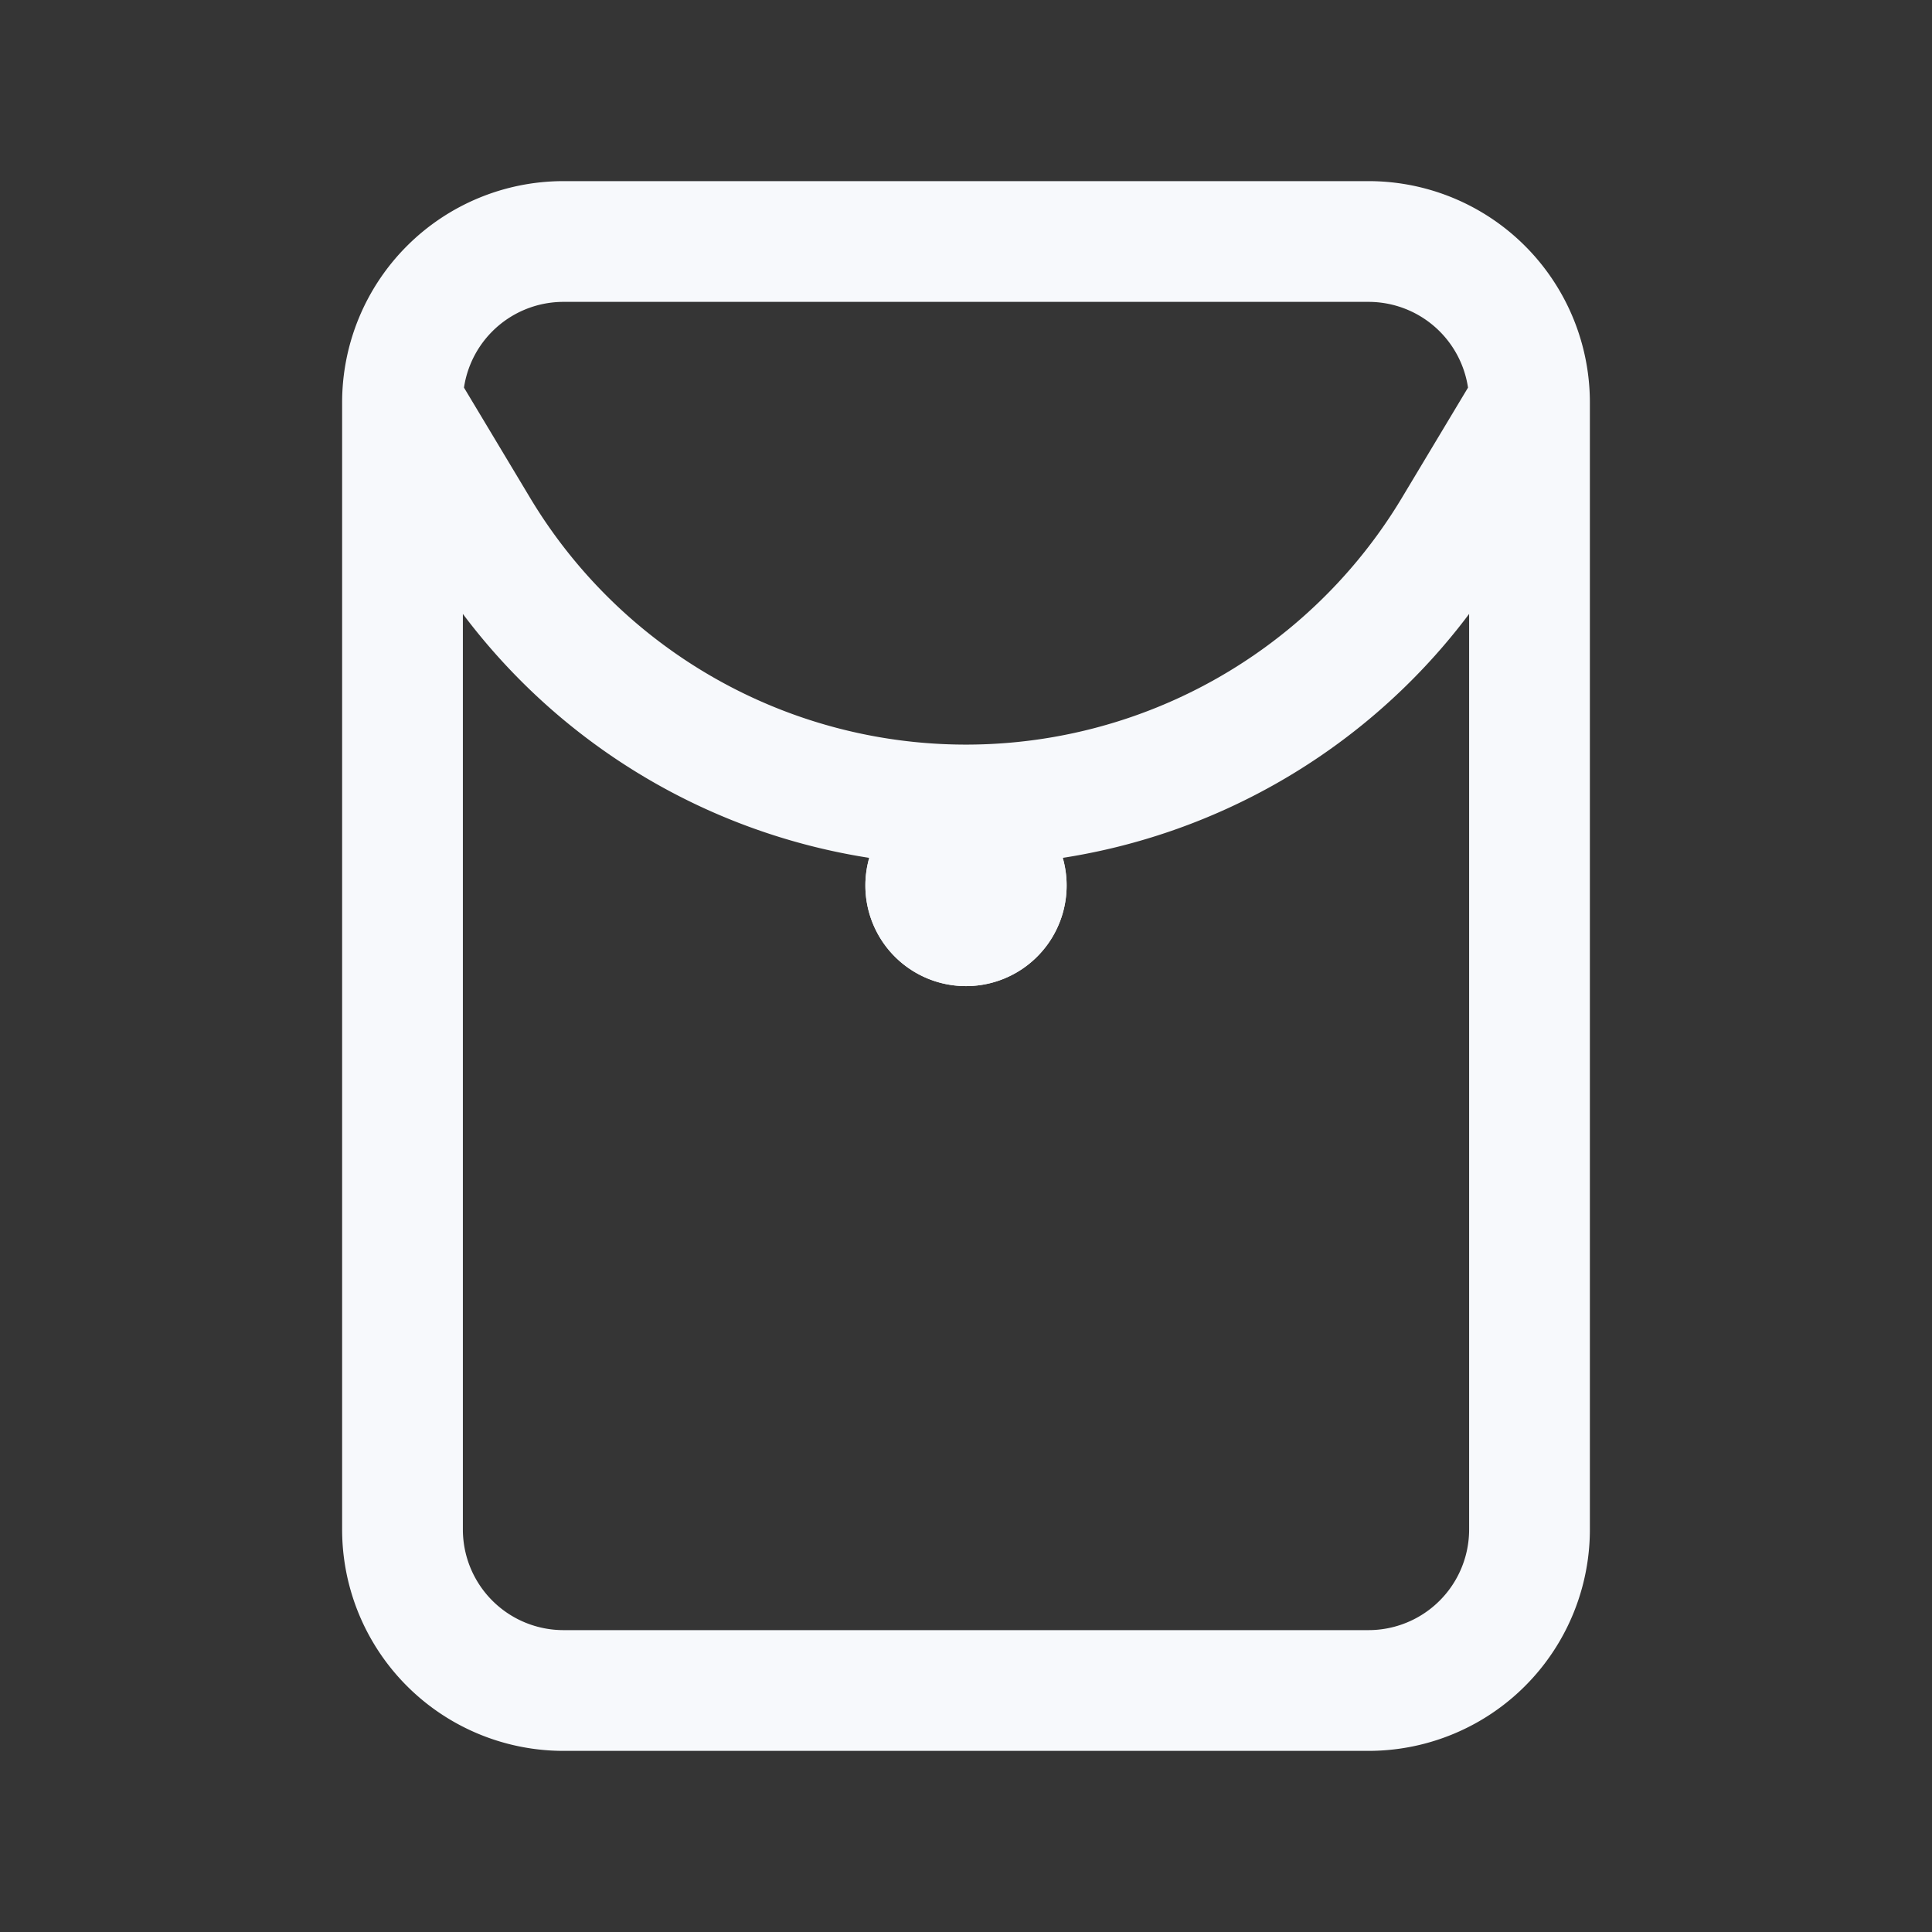 <svg xmlns="http://www.w3.org/2000/svg" width="24" height="24" fill="none"><rect width="100%" height="100%" fill="#333333" stroke="none"/><path fill="#fff" fill-opacity=".01" d="M24 0v24H0V0z"/><path stroke="#F7F9FC" stroke-width="1.5" d="m19 5-.942 1.57a7.065 7.065 0 0 1-12.116 0L5 5m7.5 6a.5.5 0 1 0-1 0 .5.5 0 0 0 1 0ZM7 21h10a2 2 0 0 0 2-2V5a2 2 0 0 0-2-2H7a2 2 0 0 0-2 2v14a2 2 0 0 0 2 2Z"/><path fill="#F7F9FC" stroke="#F7F9FC" stroke-width="1.5" d="M12.5 11a.5.5 0 1 0-1 0 .5.5 0 0 0 1 0Z"/></svg>
